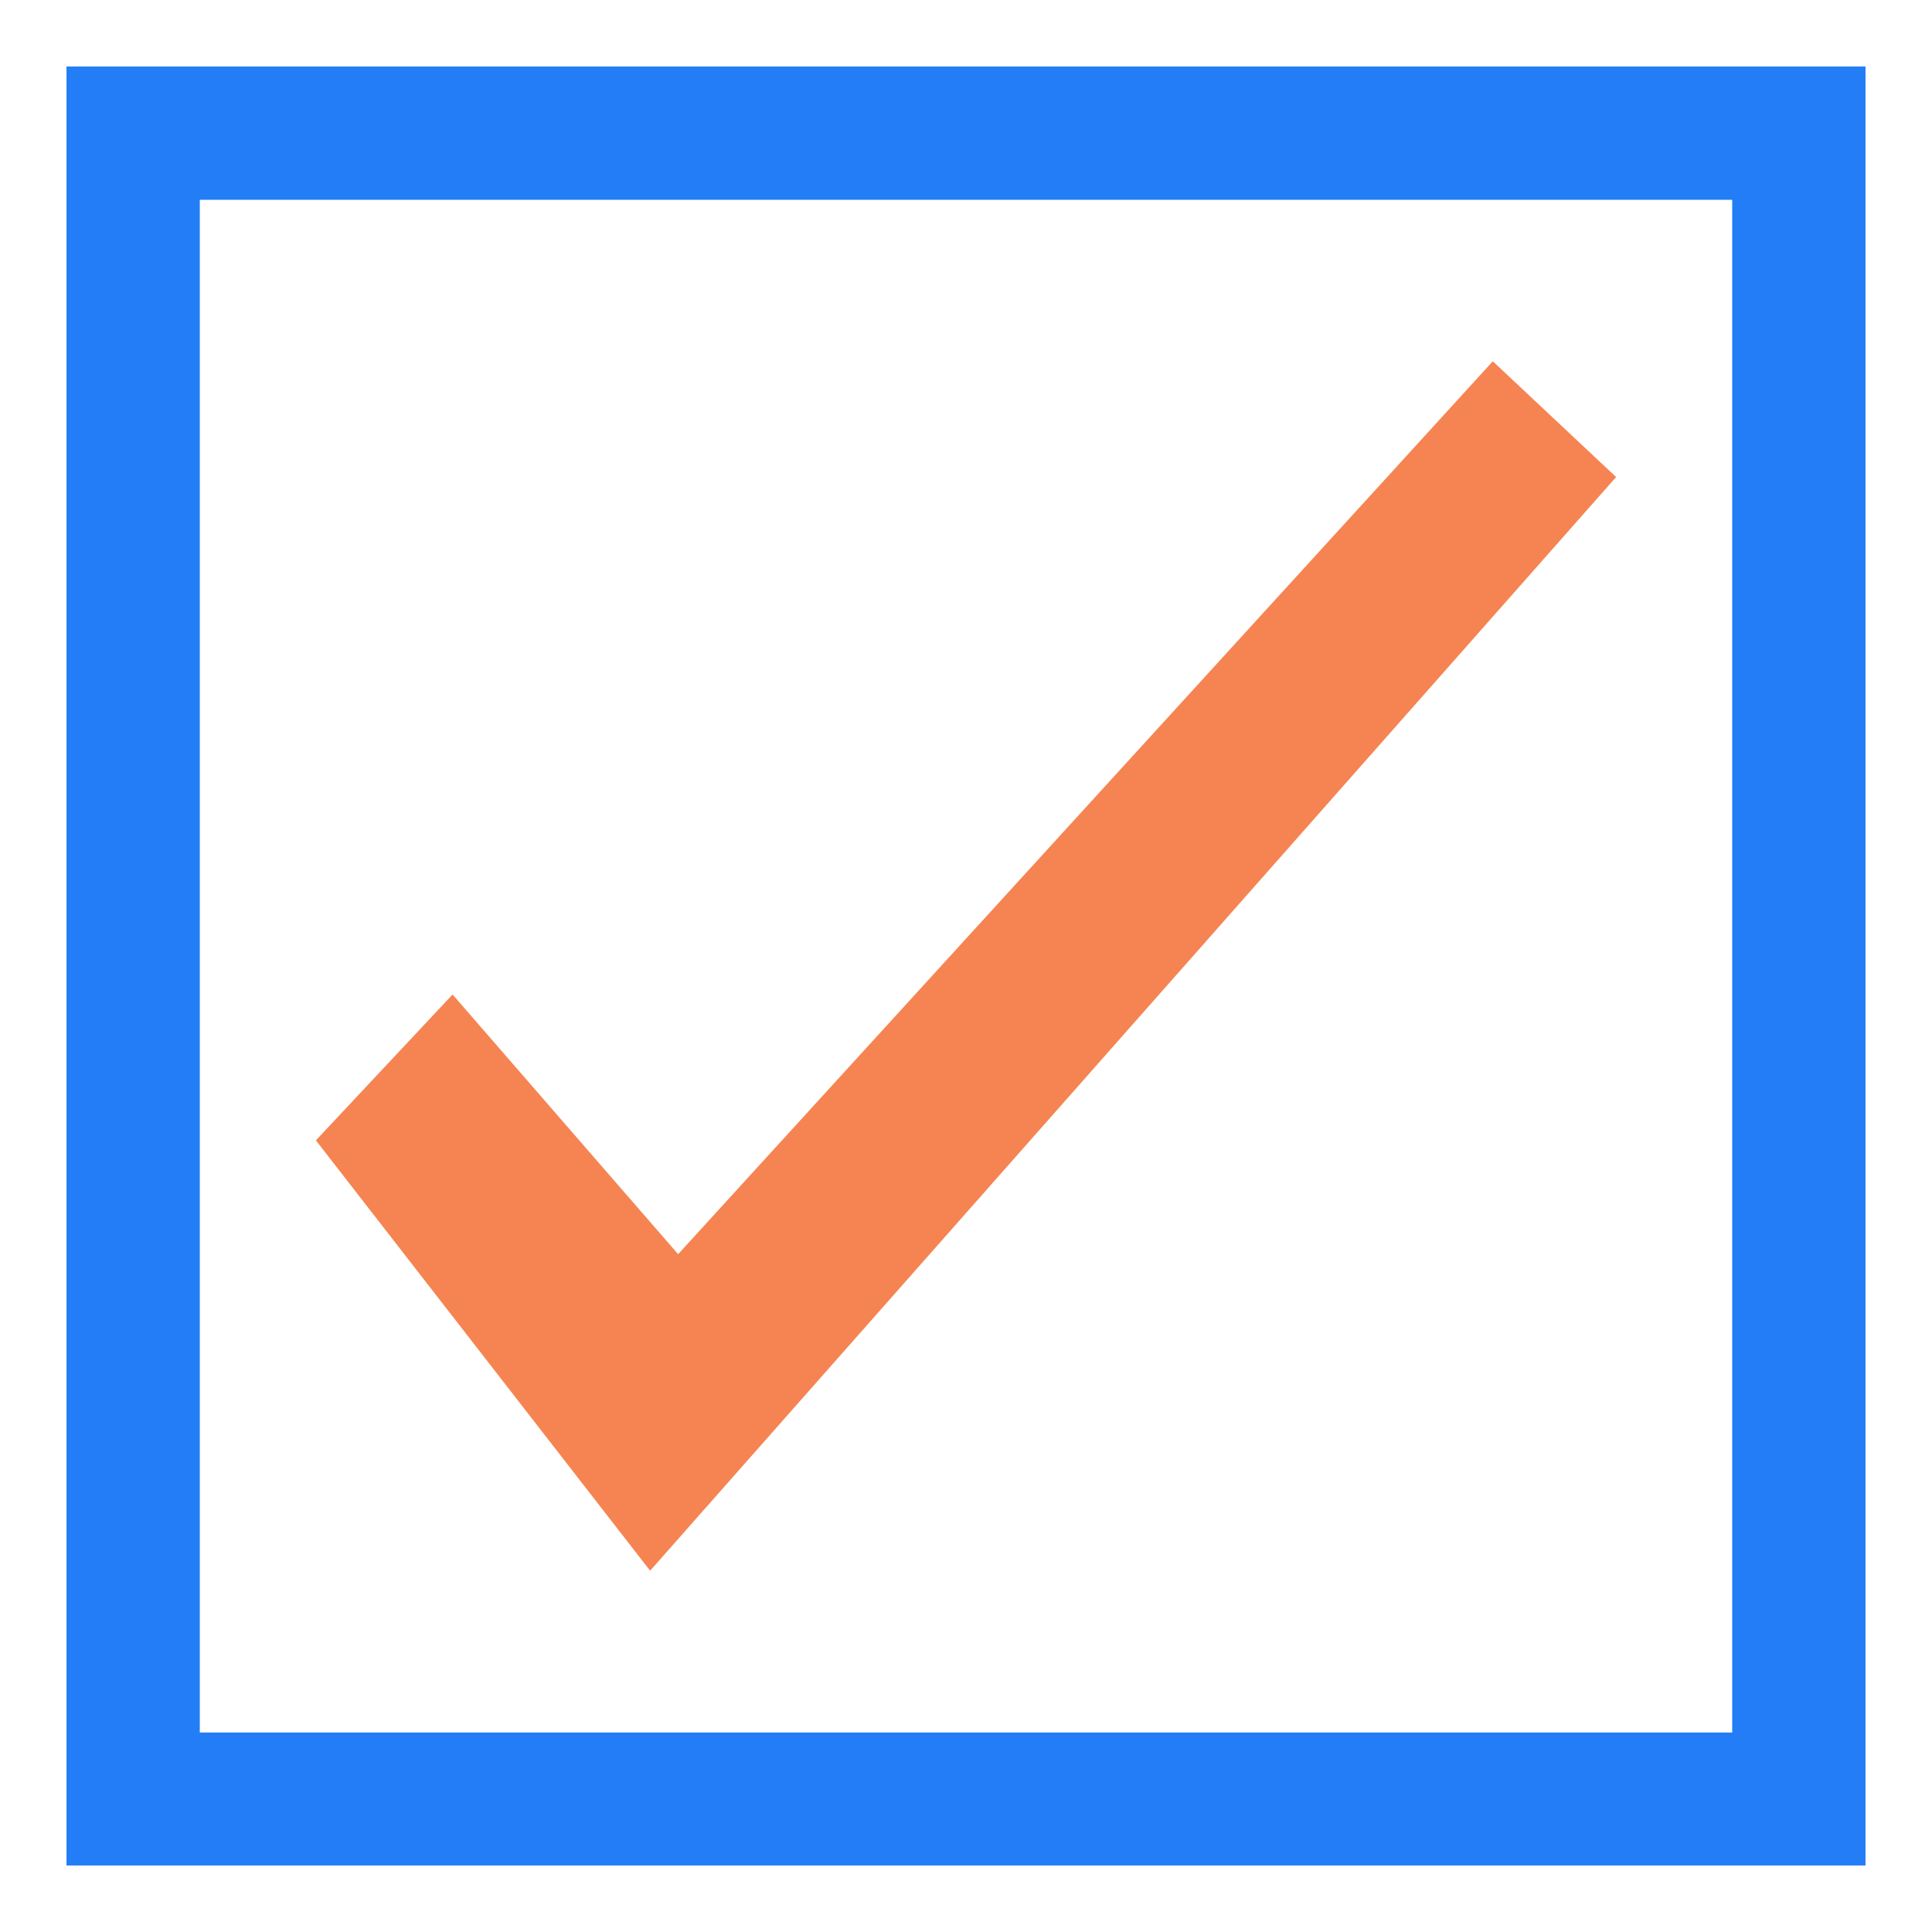 <?xml version="1.0" encoding="utf-8"?>
<svg version="1.1"
	 xmlns="http://www.w3.org/2000/svg" xmlns:xlink="http://www.w3.org/1999/xlink"
	 x="0px" y="0px" width="12px" height="12px" viewBox="-0.413 -0.413 12 12">
<defs>
</defs>
<path fill="#237df7" d="M0,0v11.174h11.174V0H0z M10.346,10.348H0.828v-9.52h9.518V10.348z"/>
<polygon fill="#f58452" points="1.549,6.67 3.625,9.343 9.625,2.55 8.859,1.831 3.799,7.377 2.398,5.764 "/>
</svg>
